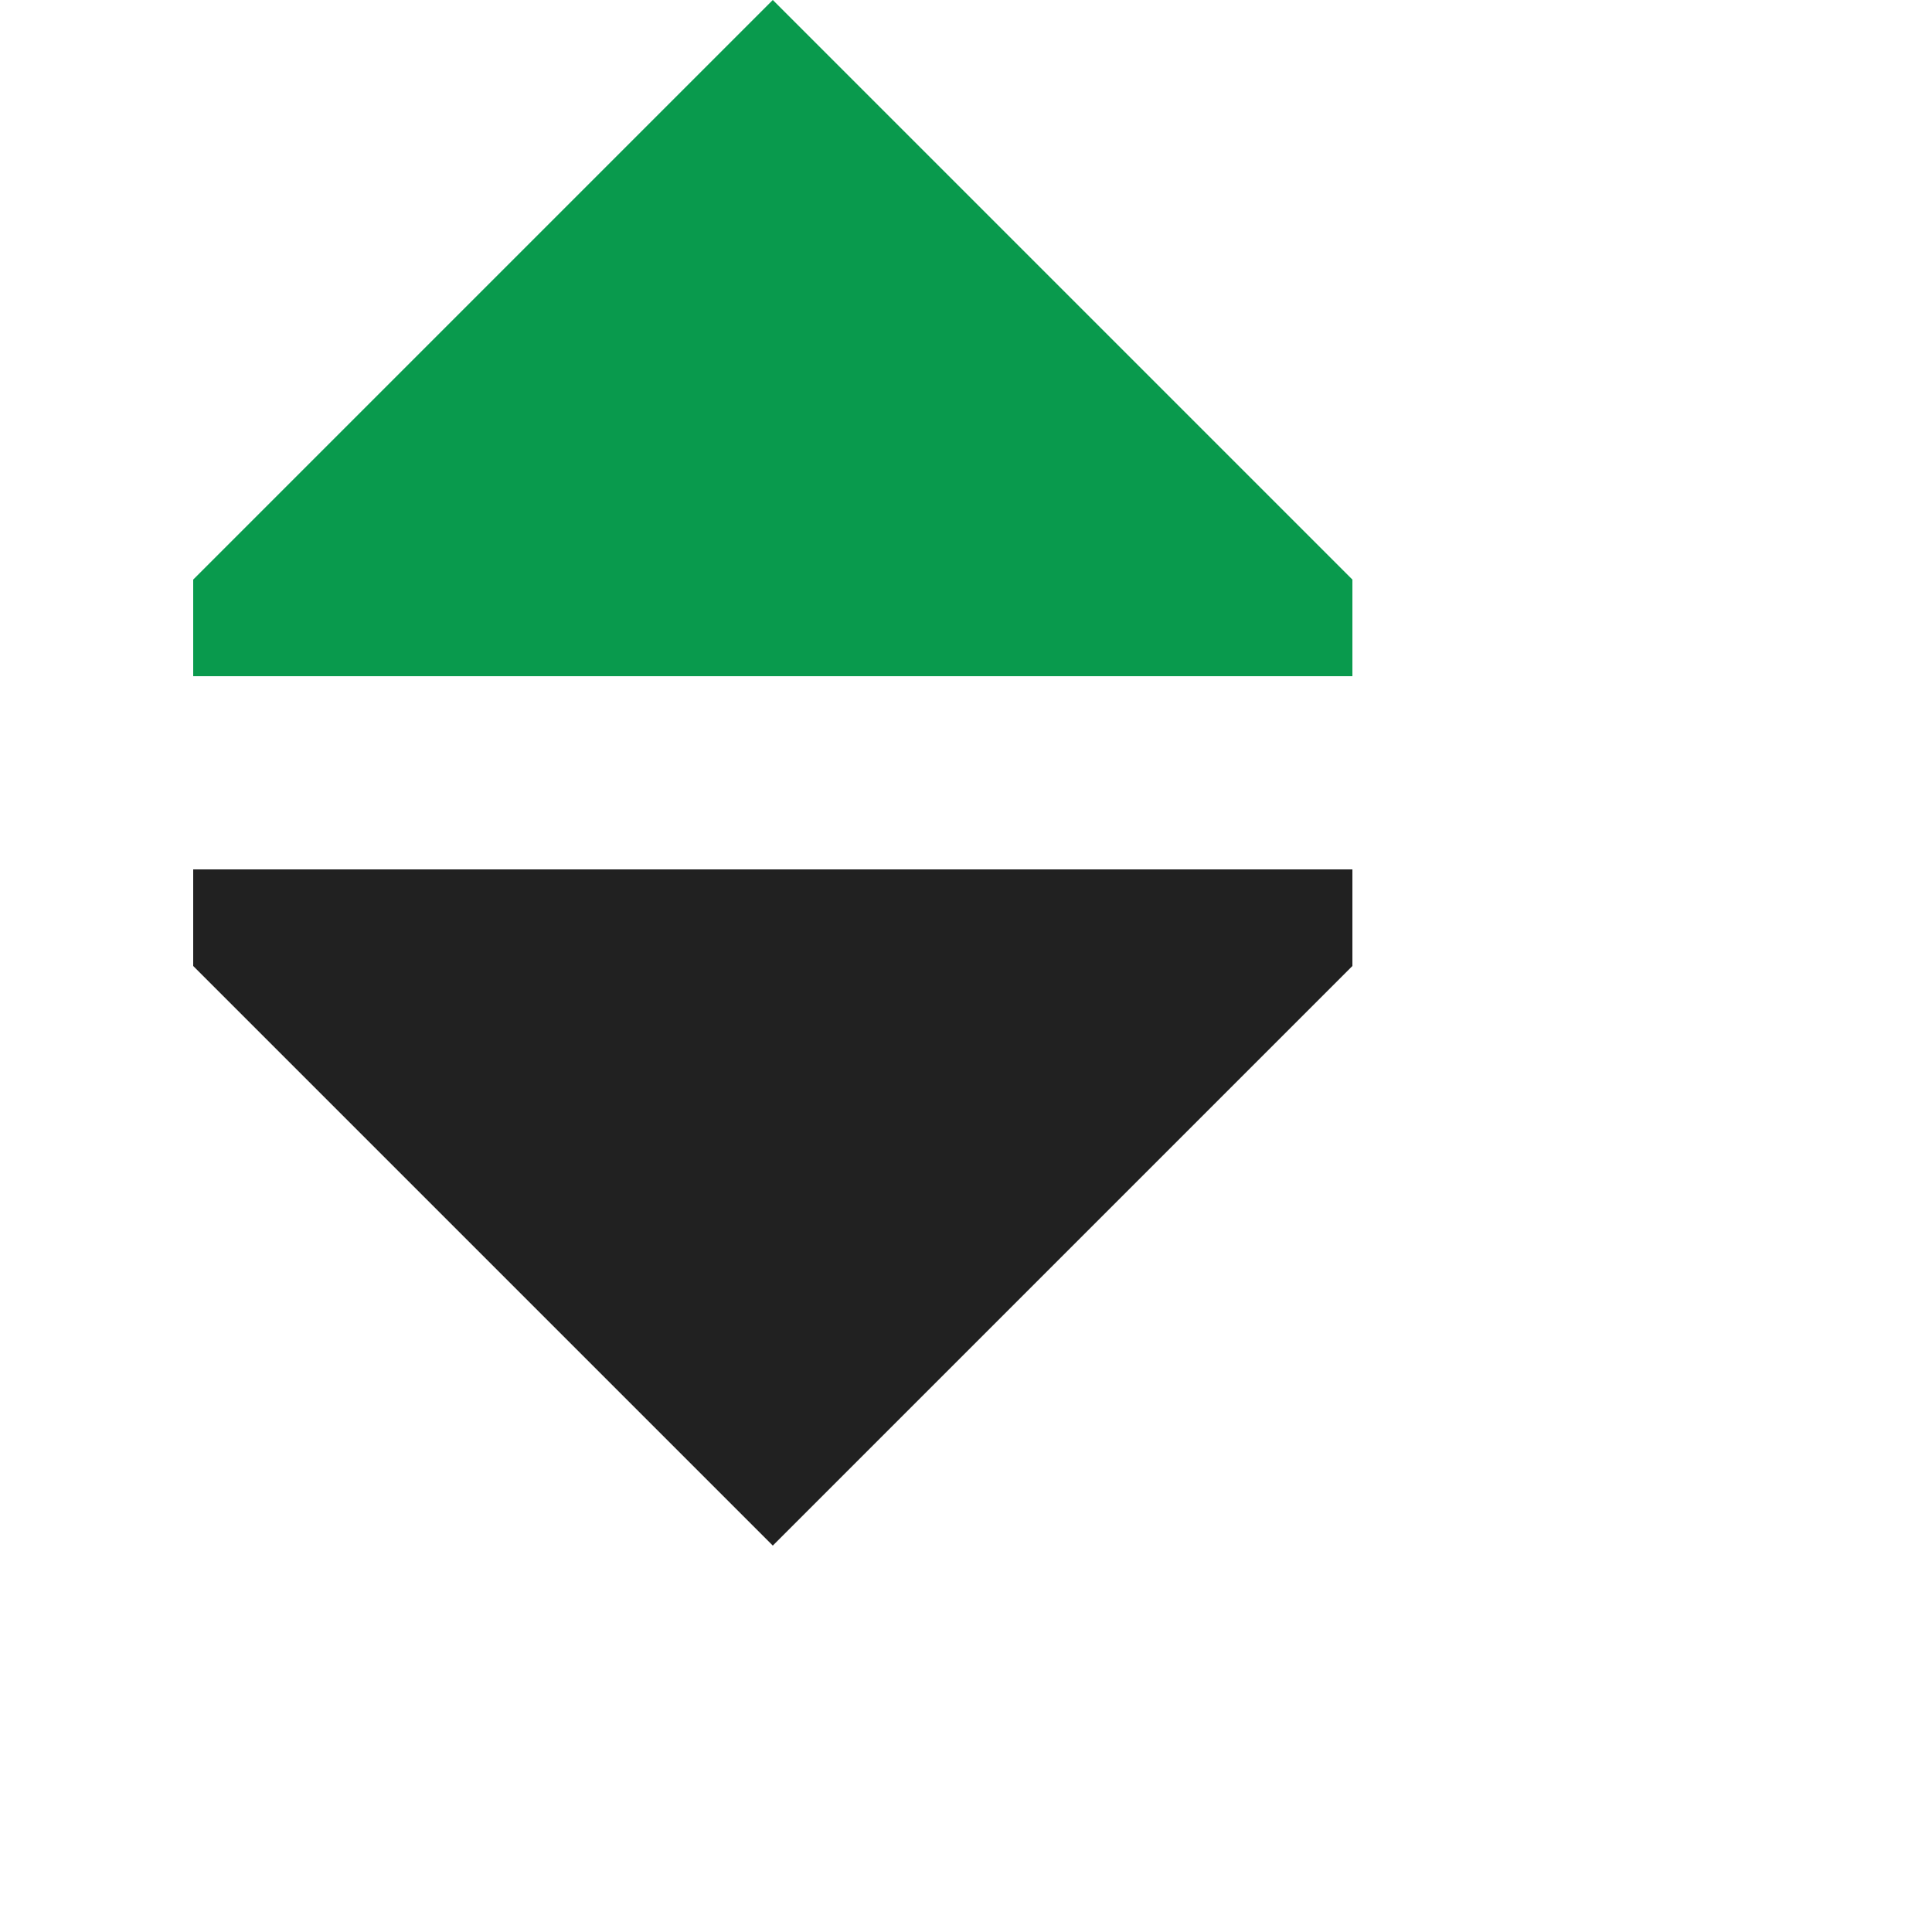 <svg width="20" height="20" viewBox="0 0 20 20" fill="none" xmlns="http://www.w3.org/2000/svg">
  <path d="M8 0L2 6V7H14V6L8 0Z" fill="#099a4d" id="asc"></path>
  <path d="M8 16L2 10V9H14V10L8 16Z" fill="#212121" id="desc"></path>
</svg>
